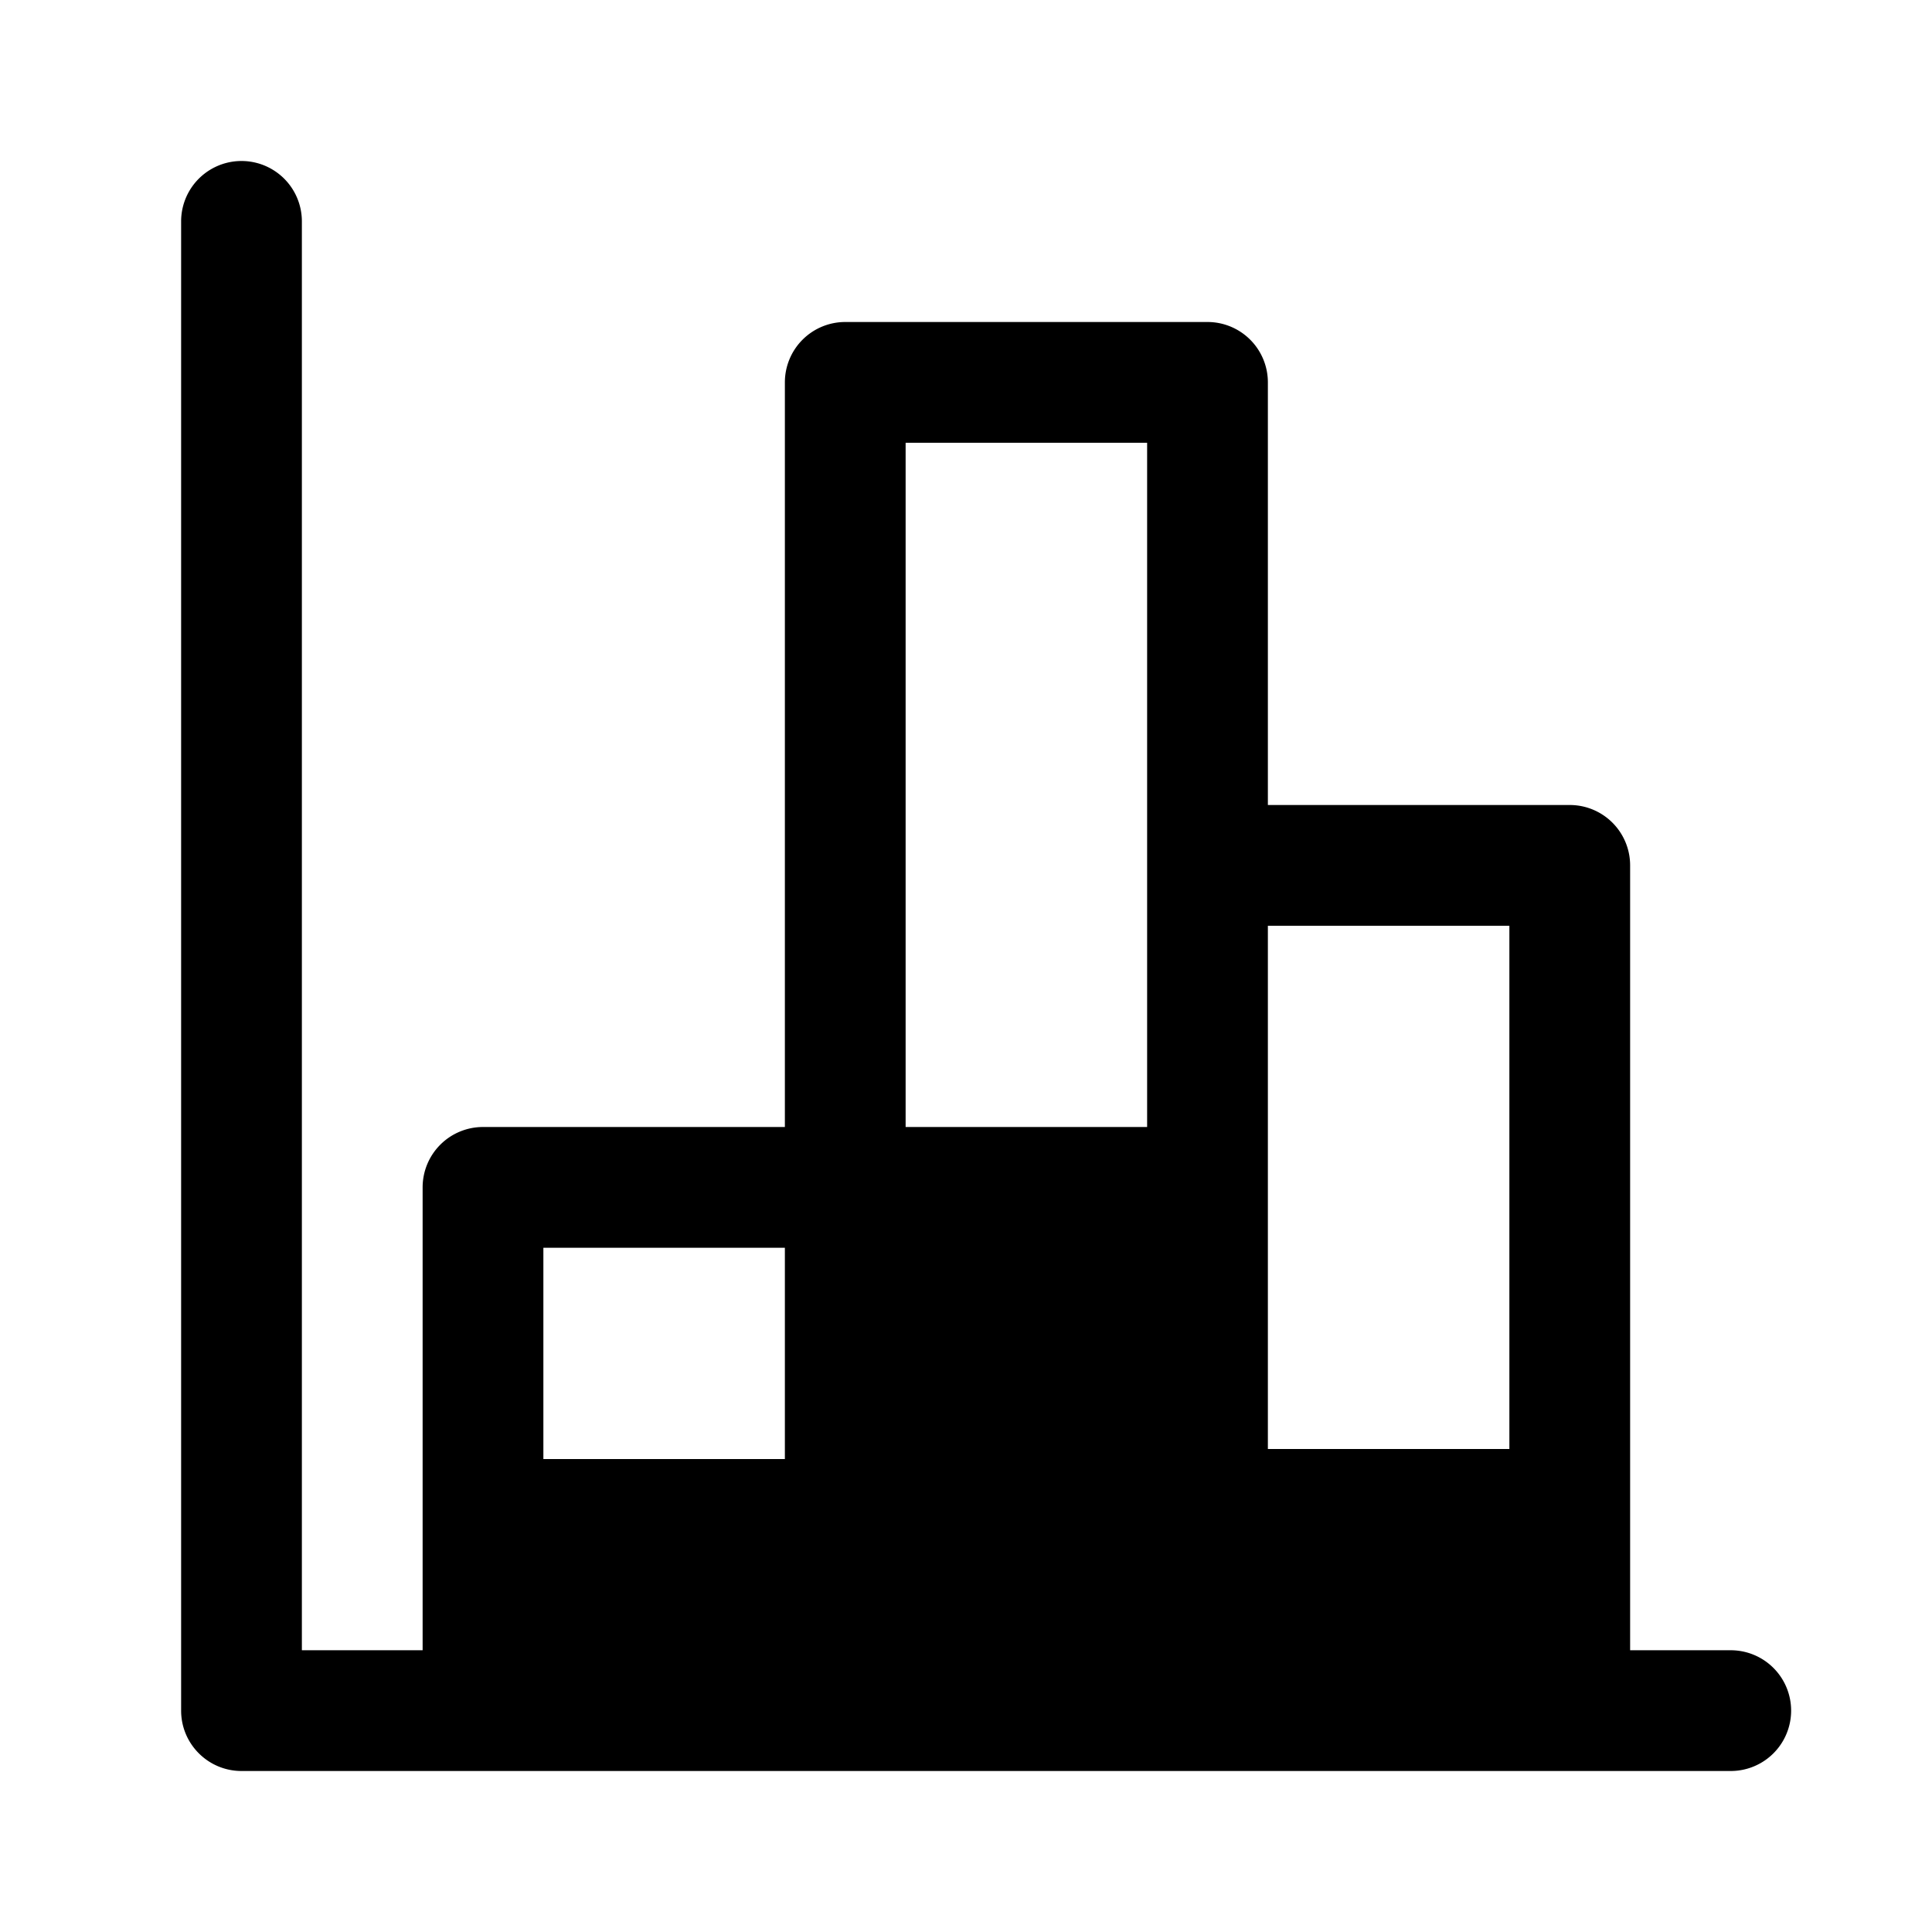 <svg xmlns="http://www.w3.org/2000/svg" width="24" height="24"><path fill-rule="evenodd" d="M3.75 2.75a.75.75 0 00-1.5 0v18.5c0 .414.336.75.75.75h18.5a.75.75 0 000-1.5h-1.25v-9.75a.75.75 0 00-.75-.75h-3.75V4.75A.75.75 0 0015 4h-4.5a.75.75 0 00-.75.75V14H6a.75.75 0 00-.75.75v5.75h-1.5V2.75zm3 12.75h3v2.625h-3V15.5zm7.5-1.5h-3V5.5h3V14zm1.5-2.5h3V18h-3v-6.5z"/></svg>